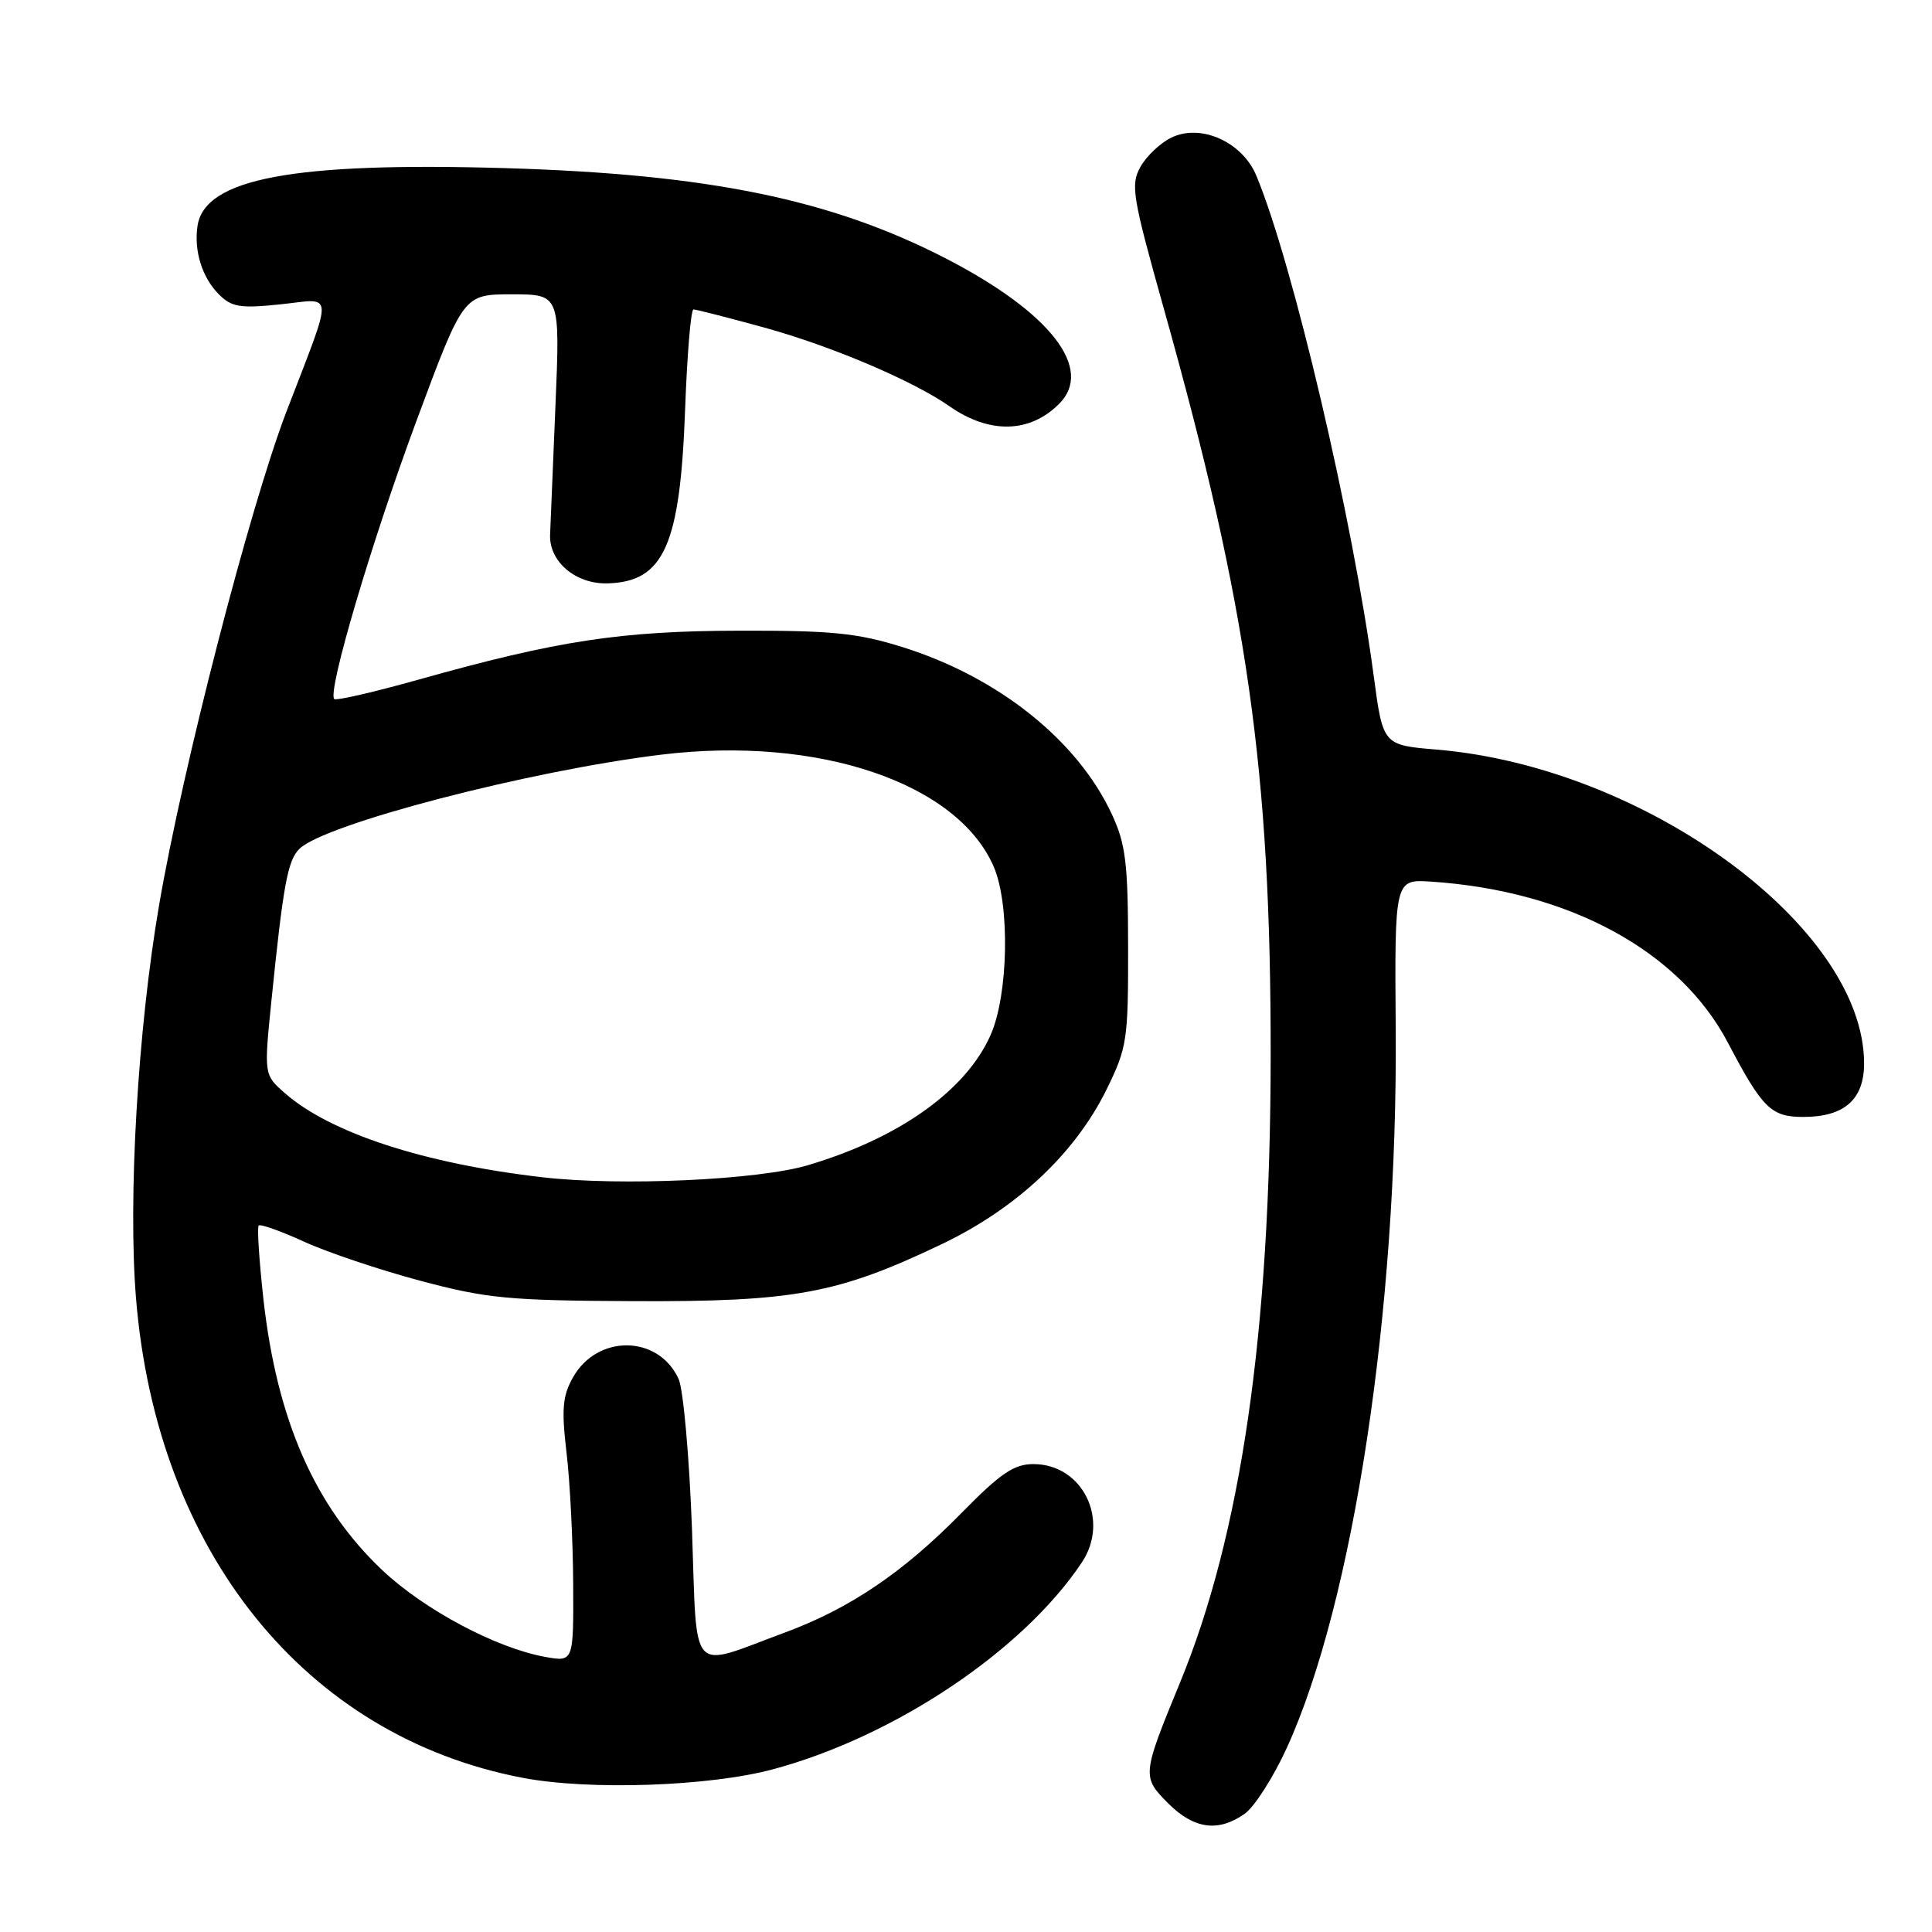 <?xml version="1.0" encoding="UTF-8" standalone="no"?>
<!DOCTYPE svg PUBLIC "-//W3C//DTD SVG 1.1//EN" "http://www.w3.org/Graphics/SVG/1.1/DTD/svg11.dtd" >
<svg xmlns="http://www.w3.org/2000/svg" xmlns:xlink="http://www.w3.org/1999/xlink" version="1.1" viewBox="0 0 256 256">
 <g >
 <path fill="currentColor"
d=" M 164.91 240.35 C 166.21 239.44 168.73 235.50 170.51 231.60 C 179.33 212.29 185.21 173.52 184.94 136.50 C 184.79 116.50 184.79 116.50 189.64 116.82 C 207.92 118.04 222.56 125.98 228.96 138.17 C 233.53 146.87 234.68 148.00 238.93 148.00 C 244.38 148.00 247.00 145.70 247.00 140.91 C 247.00 122.91 218.10 101.67 190.42 99.33 C 183.25 98.73 183.25 98.73 182.03 89.61 C 179.25 68.73 171.29 34.81 166.46 23.25 C 164.60 18.81 159.13 16.35 155.24 18.22 C 153.77 18.92 151.92 20.67 151.12 22.10 C 149.78 24.49 150.03 25.99 154.27 41.10 C 165.33 80.54 168.40 102.07 168.37 140.00 C 168.34 176.49 164.46 203.30 156.34 223.00 C 151.32 235.20 151.29 235.45 154.81 238.97 C 158.21 242.36 161.41 242.80 164.91 240.35 Z  M 102.46 234.43 C 118.58 230.09 135.59 218.69 143.35 207.03 C 147.10 201.40 143.45 194.00 136.93 194.00 C 134.36 194.00 132.58 195.21 127.43 200.45 C 119.72 208.33 112.59 213.15 104.00 216.32 C 91.15 221.07 92.40 222.46 91.69 202.59 C 91.34 193.04 90.54 184.09 89.92 182.72 C 87.25 176.87 79.15 176.76 75.91 182.53 C 74.54 184.98 74.39 186.73 75.07 192.50 C 75.53 196.35 75.92 204.16 75.95 209.86 C 76.00 220.22 76.00 220.22 72.25 219.55 C 65.77 218.39 56.19 213.29 50.66 208.06 C 41.72 199.61 36.70 188.16 34.91 172.19 C 34.34 167.02 34.05 162.61 34.28 162.39 C 34.51 162.16 37.20 163.12 40.27 164.52 C 43.34 165.93 50.27 168.26 55.67 169.70 C 64.51 172.06 67.36 172.33 84.00 172.41 C 105.22 172.50 110.99 171.44 124.76 164.87 C 134.69 160.13 142.46 152.84 146.63 144.35 C 149.35 138.81 149.50 137.81 149.48 125.50 C 149.47 114.36 149.16 111.84 147.33 107.90 C 142.79 98.10 132.26 89.70 119.54 85.73 C 113.62 83.88 110.20 83.54 98.00 83.57 C 82.29 83.60 73.88 84.88 55.54 90.03 C 49.60 91.70 44.54 92.87 44.29 92.62 C 43.35 91.69 49.24 71.77 55.19 55.75 C 61.41 39.00 61.41 39.00 67.81 39.00 C 74.22 39.00 74.22 39.00 73.60 53.75 C 73.26 61.86 72.94 69.57 72.89 70.87 C 72.76 74.43 76.29 77.42 80.51 77.30 C 87.98 77.09 90.13 72.25 90.78 54.25 C 91.05 46.96 91.54 41.00 91.89 41.00 C 92.23 41.00 96.45 42.08 101.26 43.40 C 110.15 45.85 120.96 50.44 125.81 53.83 C 131.10 57.53 136.45 57.41 140.34 53.51 C 144.98 48.88 139.21 41.44 125.47 34.32 C 110.22 26.43 93.95 23.08 67.00 22.28 C 38.84 21.45 27.10 23.66 26.17 29.95 C 25.68 33.26 26.79 36.79 29.01 39.01 C 30.70 40.70 31.82 40.88 37.14 40.33 C 44.36 39.57 44.27 38.08 37.97 54.50 C 33.11 67.17 24.19 101.72 21.07 120.00 C 18.26 136.41 16.95 158.83 18.02 172.00 C 20.76 205.63 40.47 230.08 69.25 235.57 C 78.08 237.26 94.03 236.71 102.46 234.43 Z  M 71.93 156.00 C 56.20 154.19 43.75 150.12 37.74 144.84 C 34.97 142.41 34.97 142.41 35.98 132.46 C 37.53 117.24 38.12 114.02 39.66 112.49 C 42.95 109.20 70.14 102.12 87.67 99.99 C 108.41 97.47 126.91 103.73 131.69 114.88 C 133.84 119.91 133.62 131.81 131.26 137.14 C 128.01 144.50 119.16 150.80 107.04 154.40 C 100.42 156.36 82.26 157.19 71.93 156.00 Z "/>
</g>
</svg>
